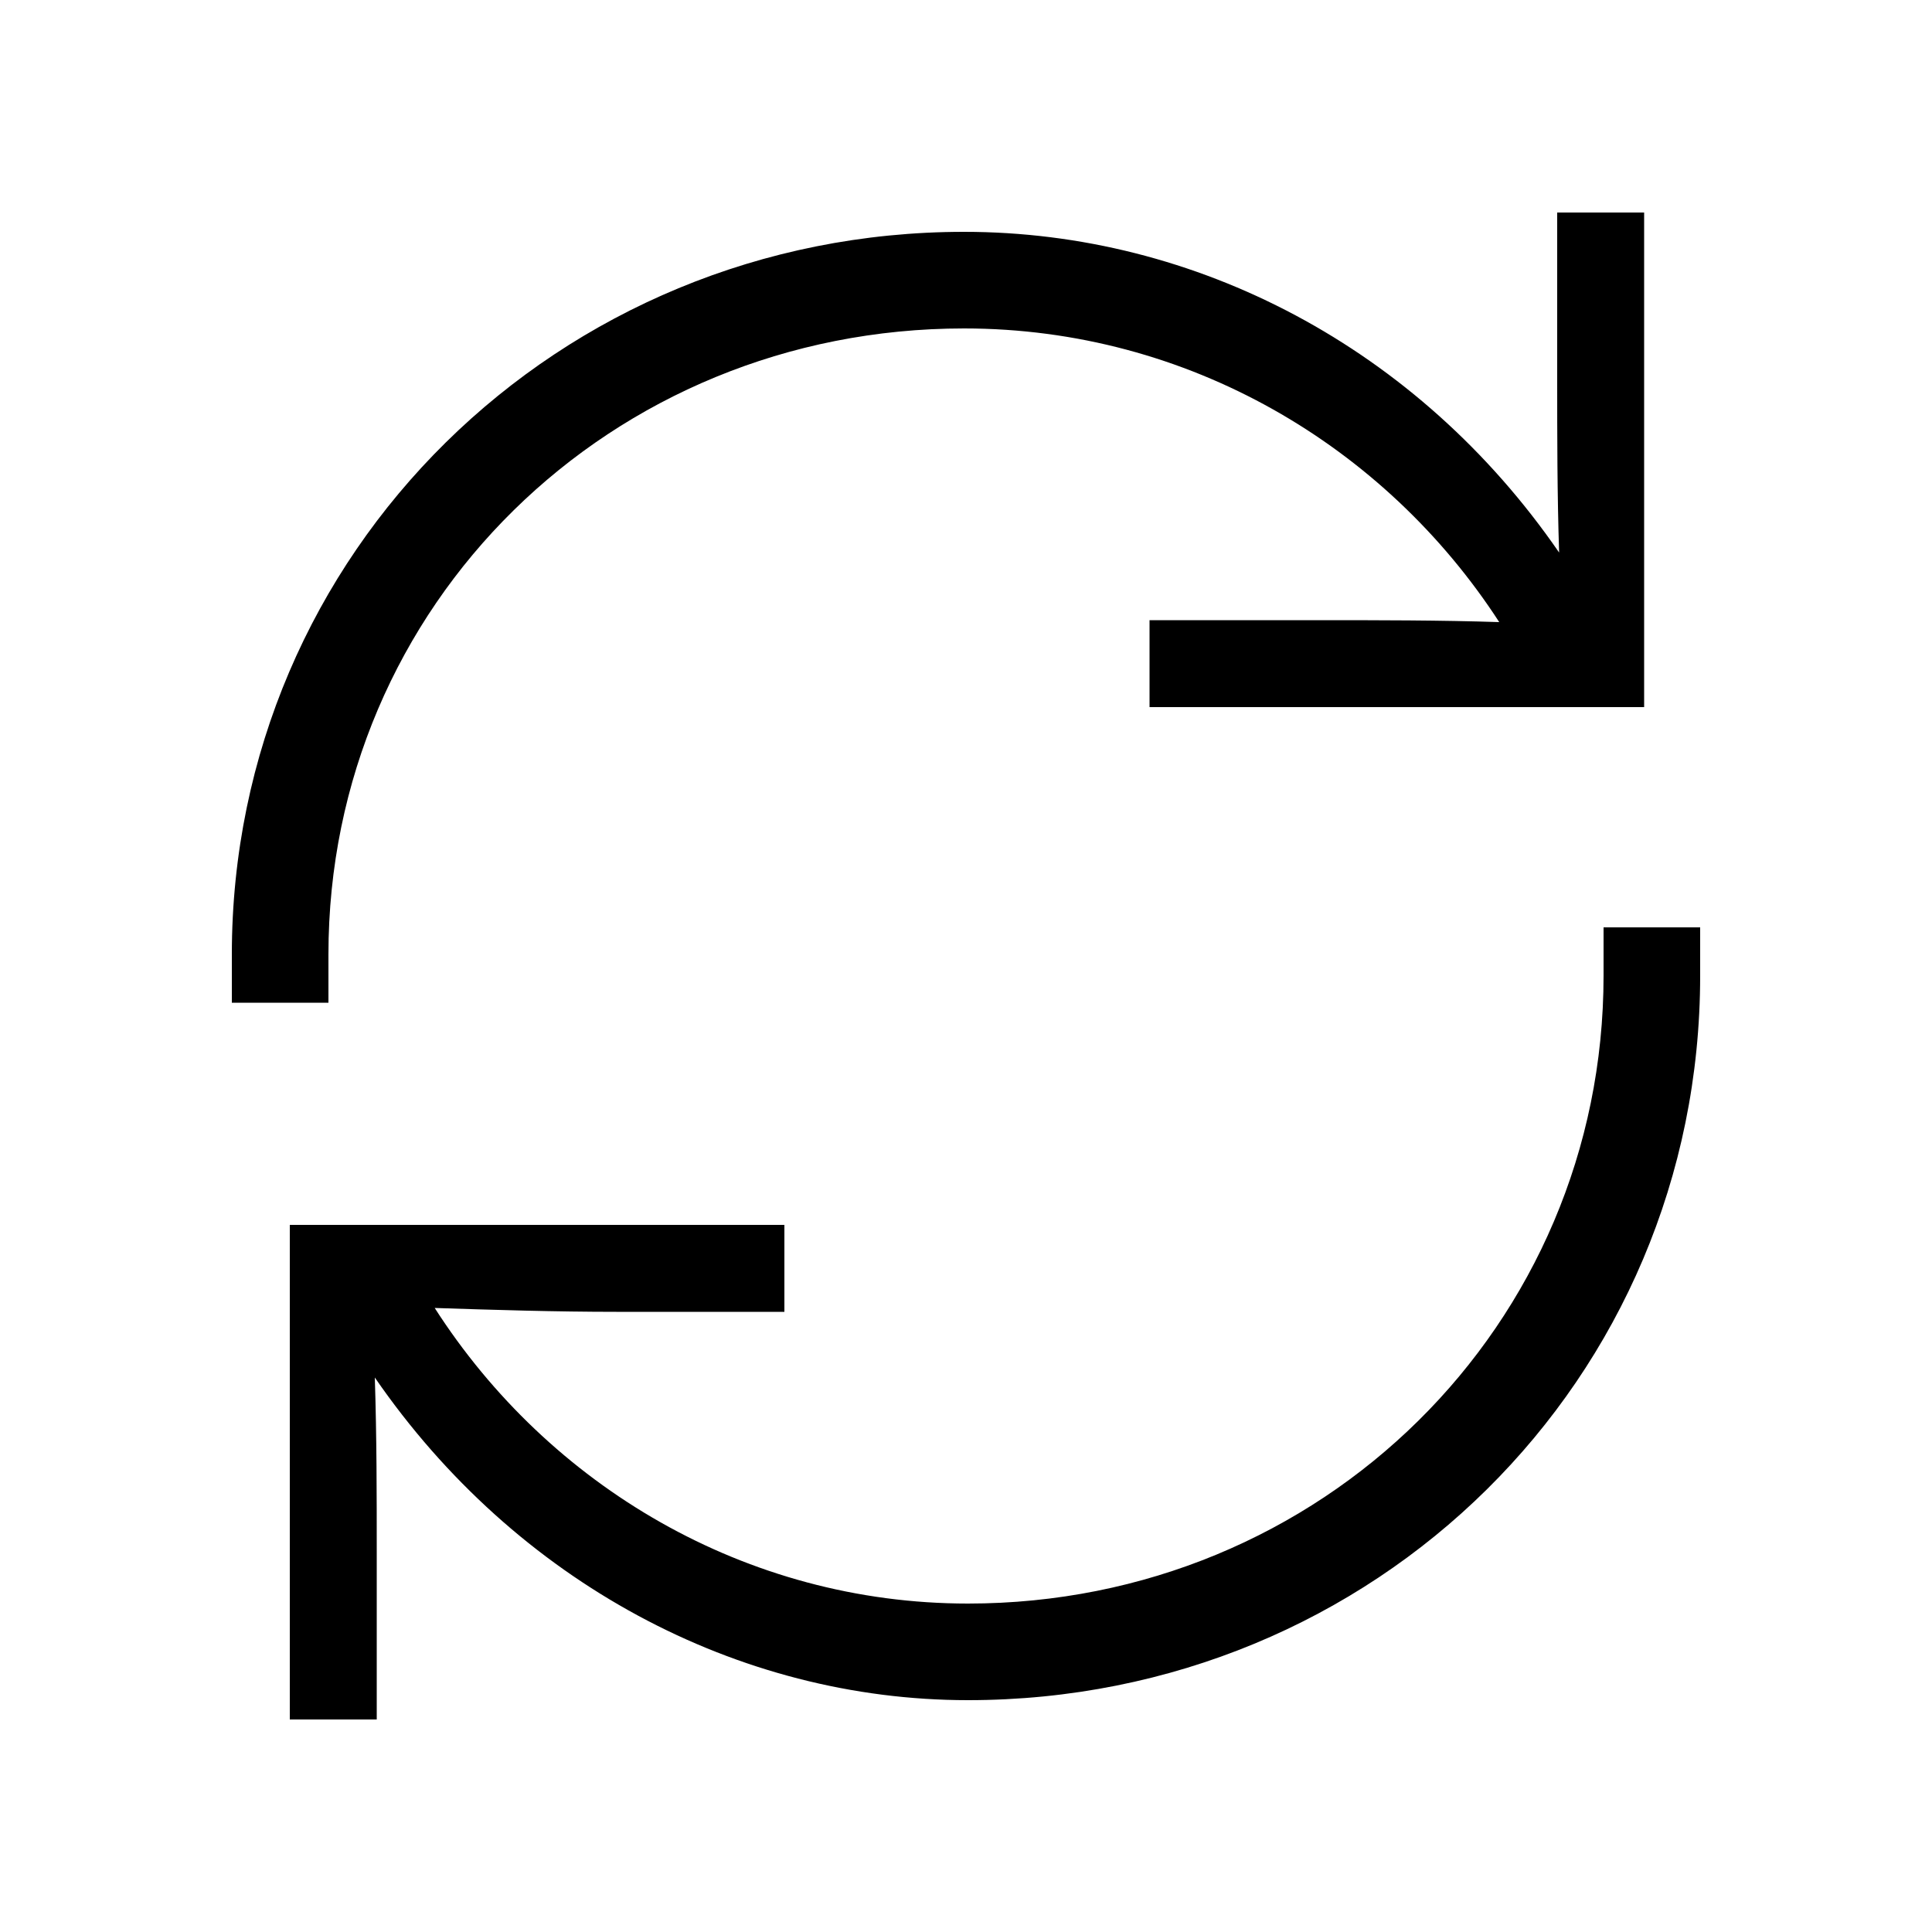 <svg width="24" height="24" viewBox="0 0 24 24" fill="none" xmlns="http://www.w3.org/2000/svg">
<path d="M2.88 11.856V12.456H4.08V11.856C4.08 7.512 7.584 4.08 11.976 4.08C14.76 4.08 17.208 5.544 18.624 7.728C17.904 7.704 17.112 7.704 16.368 7.704H14.28V8.784H20.424V2.64H19.344V4.728C19.344 5.4 19.344 6.144 19.368 6.864C17.616 4.32 14.856 2.88 11.976 2.88C6.936 2.88 2.88 6.864 2.88 11.856ZM3.6 21.36H4.68V19.272C4.68 18.576 4.68 17.856 4.656 17.112C6.408 19.656 9.168 21.12 12.024 21.12C17.088 21.12 21.12 17.136 21.12 12.12V11.52H19.92V12.12C19.92 16.464 16.416 19.92 12.024 19.92C9.264 19.92 6.816 18.456 5.4 16.248C6.12 16.272 6.912 16.296 7.656 16.296H9.744V15.216H3.6V21.36Z" fill="black"/>
</svg>
